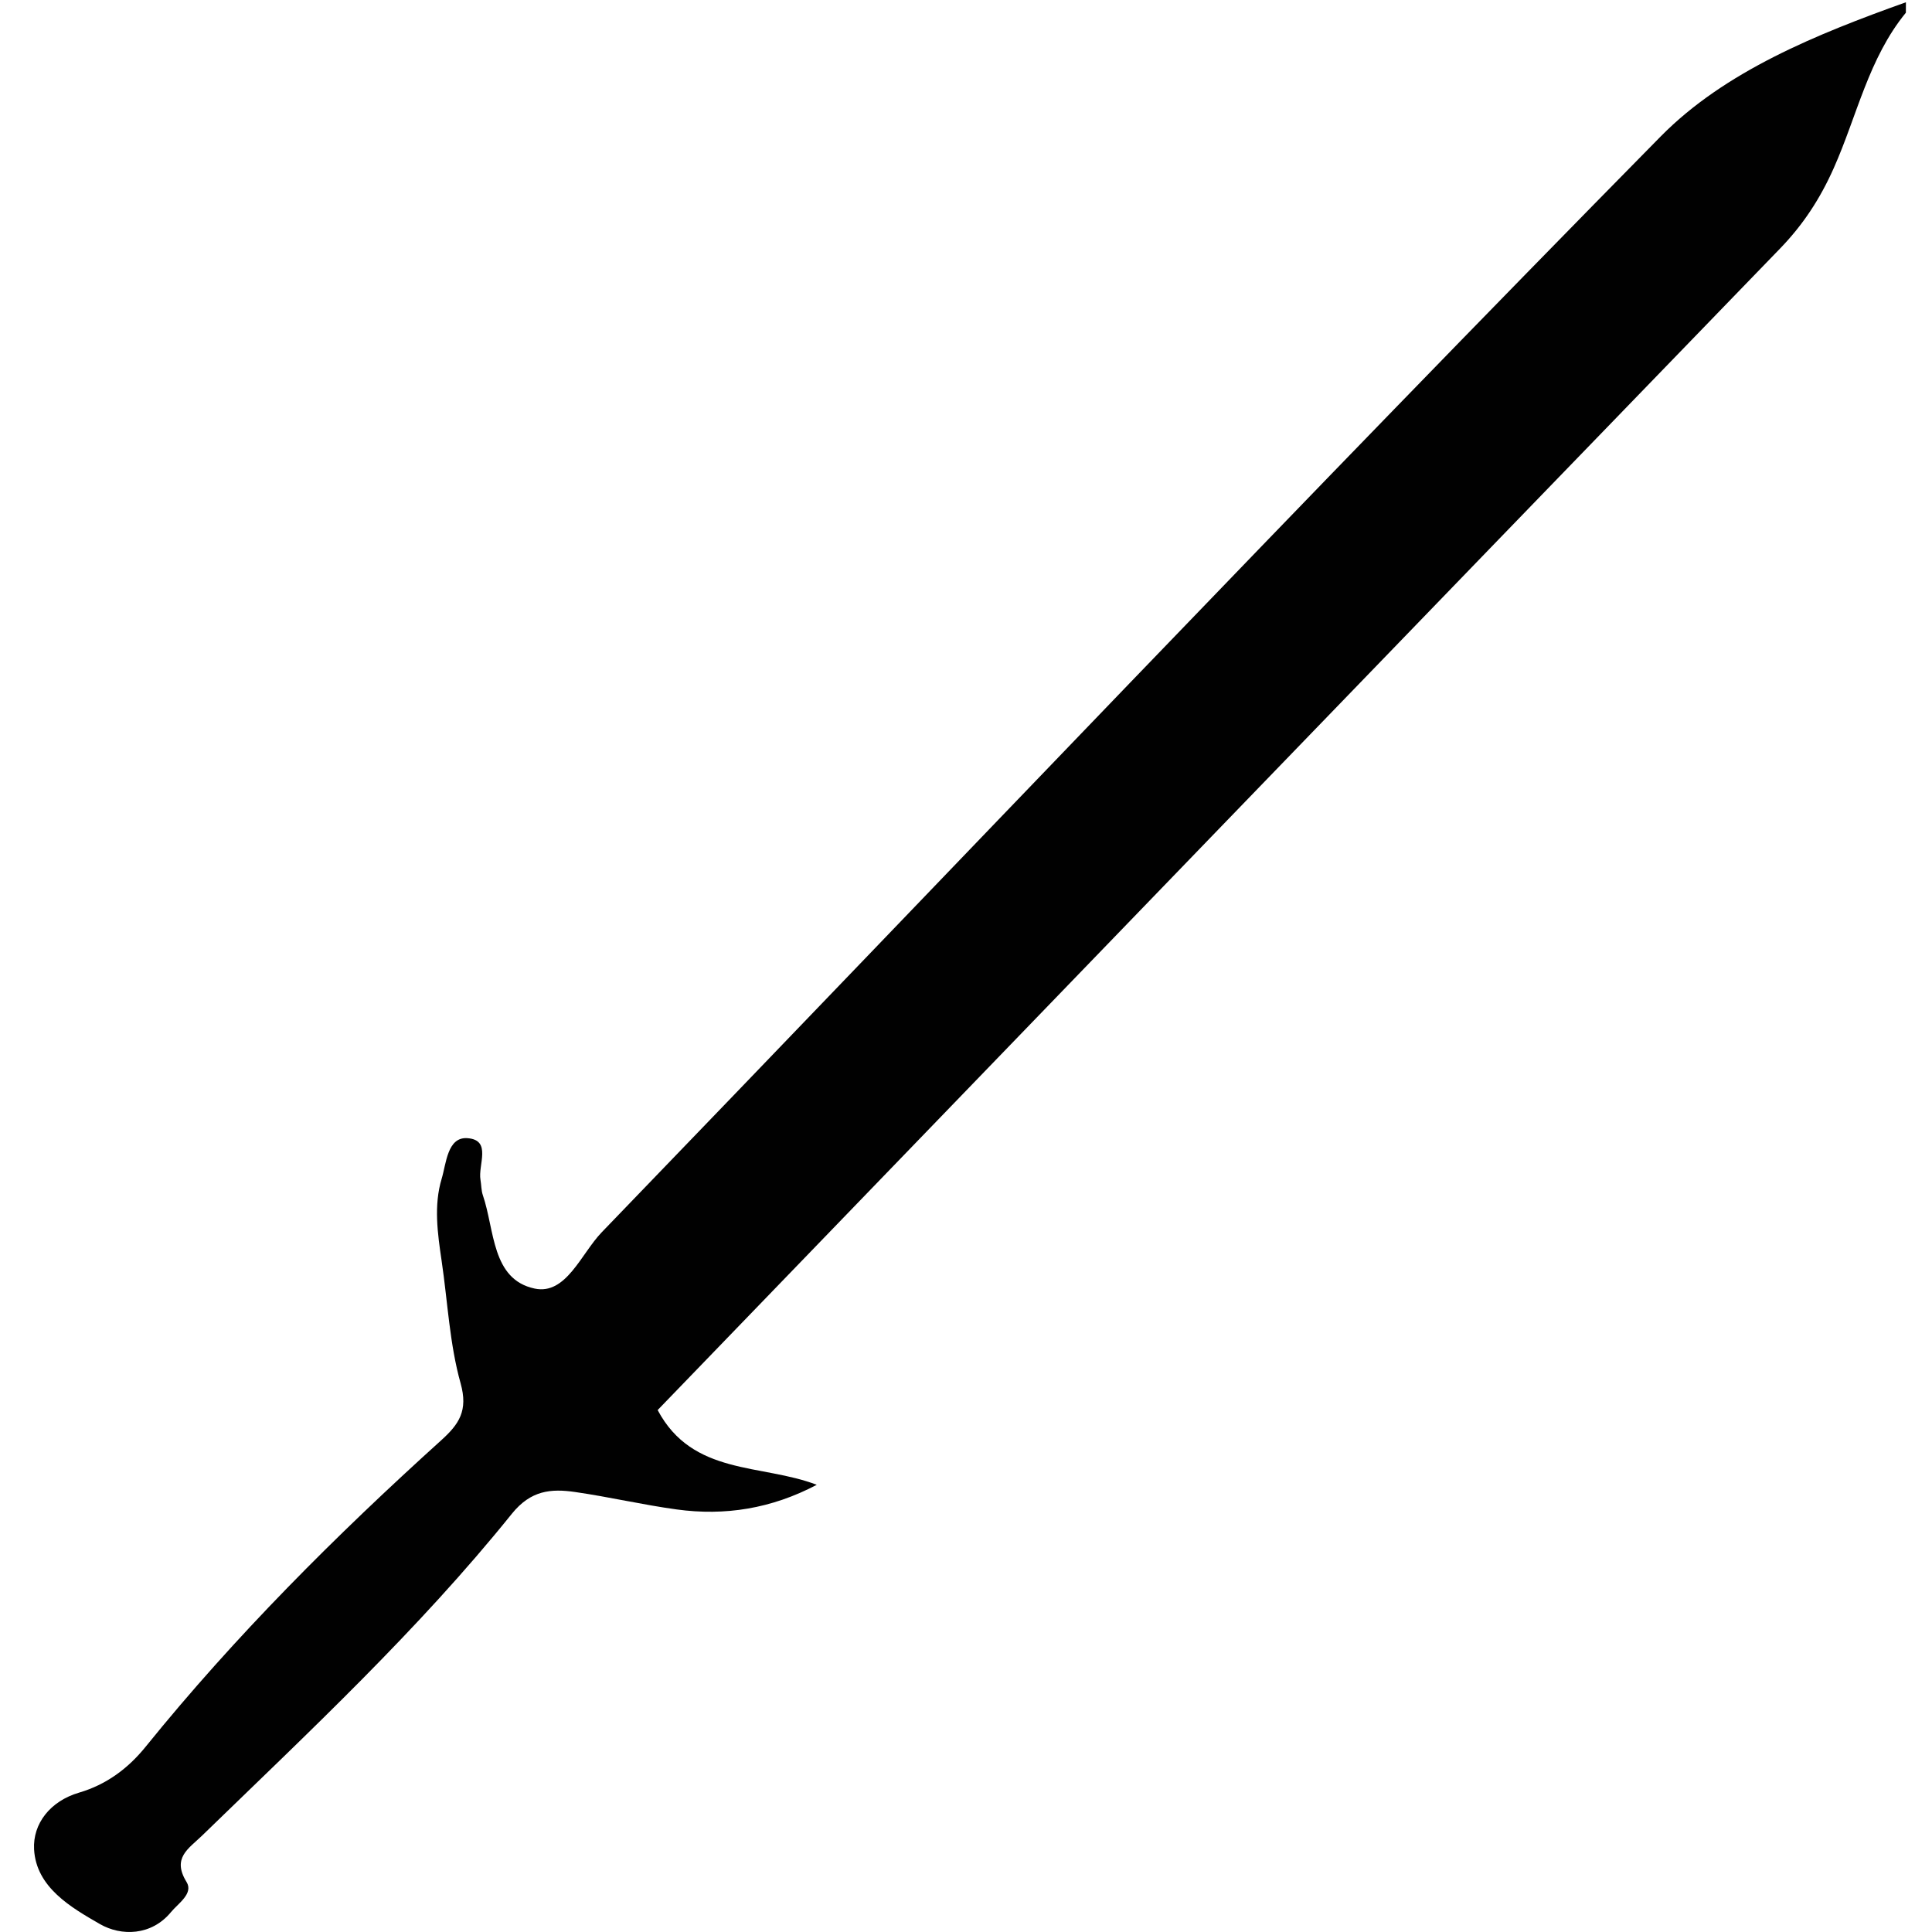 <?xml version="1.0" encoding="utf-8"?>
<!-- Generator: Adobe Illustrator 16.0.0, SVG Export Plug-In . SVG Version: 6.00 Build 0)  -->
<!DOCTYPE svg PUBLIC "-//W3C//DTD SVG 1.1//EN" "http://www.w3.org/Graphics/SVG/1.1/DTD/svg11.dtd">
<svg version="1.1" id="Layer_1" xmlns="http://www.w3.org/2000/svg" xmlns:xlink="http://www.w3.org/1999/xlink" x="0px" y="0px"
	 width="170.537px" height="170.537px" viewBox="0 0 170.537 170.537" enable-background="new 0 0 170.537 170.537"
	 xml:space="preserve">
<g>
	<path fill="#010101" d="M168.231,1.121c-3.297,4.025-4.316,9.125-6.371,13.728c-1.199,2.688-2.69,4.978-4.74,7.095
		c-33.104,34.192-66.153,68.439-99.069,102.522c3.082,5.809,9.173,4.723,14.044,6.598c-4.008,2.11-8.099,2.756-12.352,2.176
		c-3.004-0.409-5.971-1.107-8.973-1.54c-2.131-0.308-3.913-0.161-5.592,1.924c-8.269,10.271-17.91,19.25-27.349,28.413
		c-1.186,1.15-2.669,1.962-1.363,4.084c0.63,1.021-0.738,1.89-1.37,2.656c-1.739,2.113-4.414,2.132-6.274,1.061
		c-2.537-1.461-5.63-3.234-5.814-6.595c-0.125-2.278,1.439-4.265,3.967-5.007c2.397-0.702,4.316-2.115,5.886-4.059
		c7.905-9.777,16.775-18.632,26.09-27.049c1.564-1.414,2.383-2.604,1.707-5.02c-0.975-3.479-1.14-7.186-1.673-10.793
		c-0.359-2.43-0.711-4.916,0.001-7.27c0.403-1.331,0.501-3.697,2.26-3.58c2.195,0.149,0.934,2.36,1.166,3.682
		c0.079,0.451,0.063,0.931,0.209,1.354c1.051,3.063,0.761,7.433,4.572,8.241c2.777,0.588,4.102-3.082,5.917-4.965
		c31.132-32.271,62.018-64.785,93.478-96.733c5.681-5.768,13.793-9.035,21.646-11.844C168.231,0.508,168.231,0.815,168.231,1.121z"
		/>
</g>
</svg>
